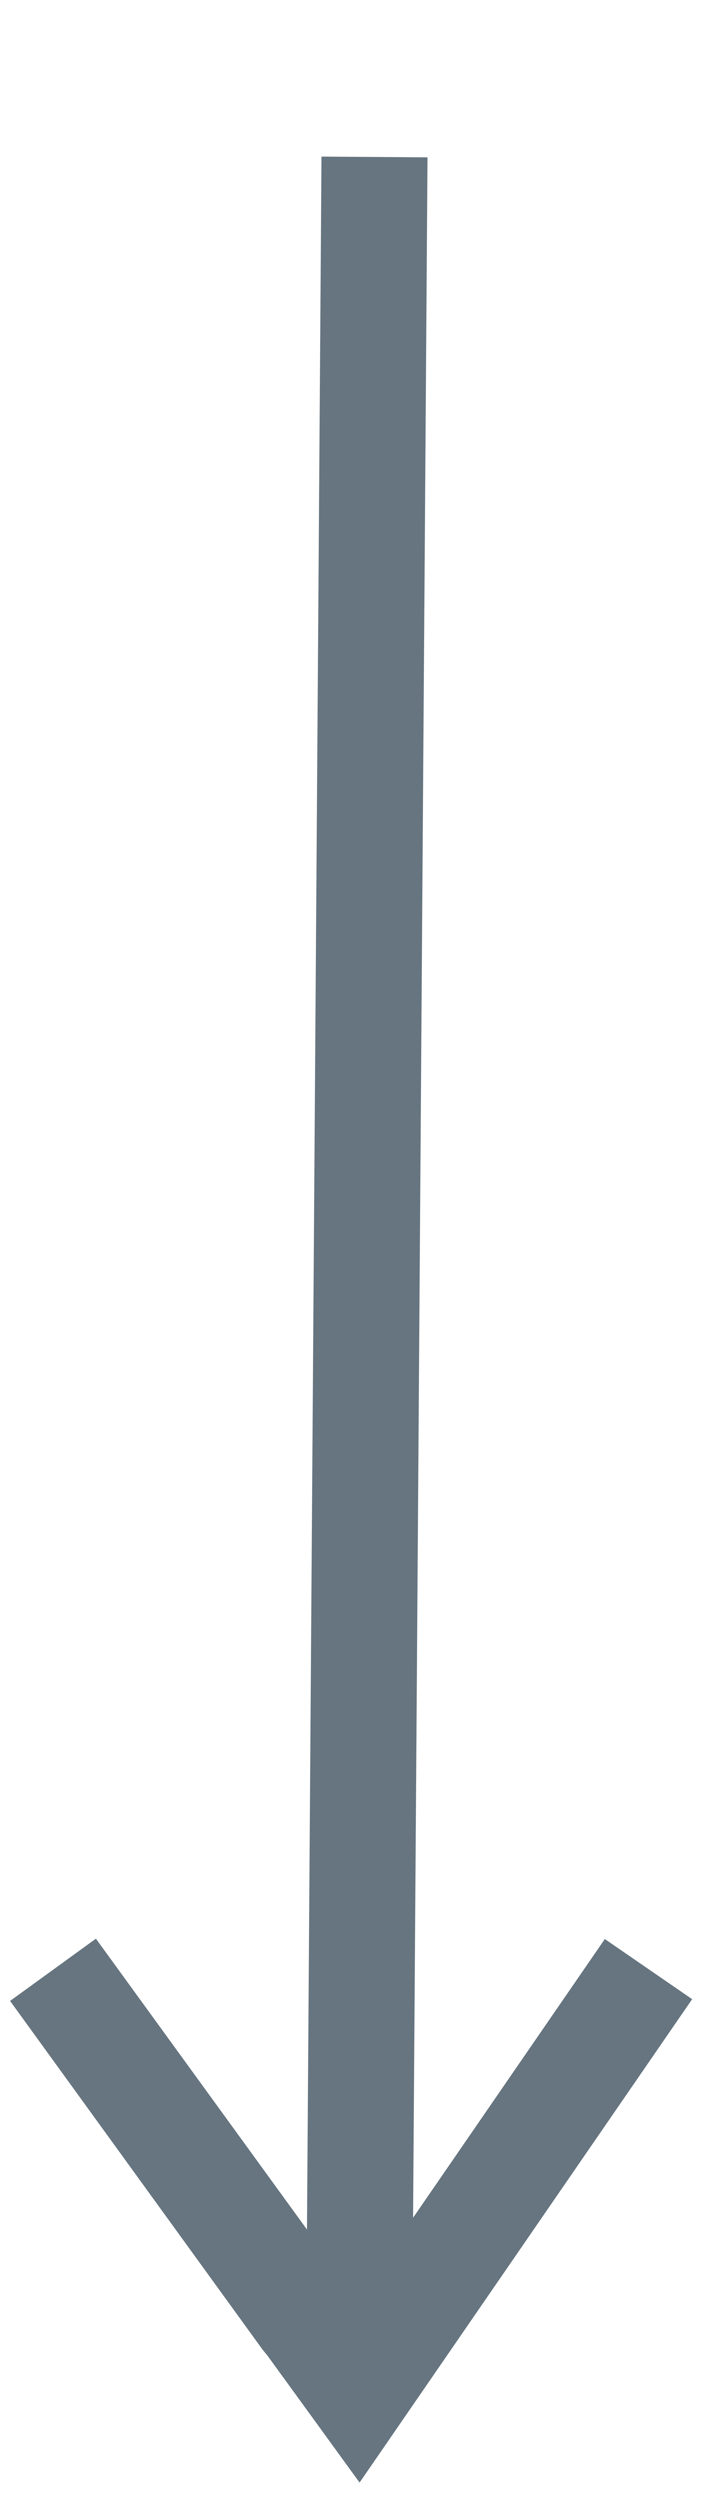 <svg width="4" height="14" viewBox="0 0 4 14" fill="none" xmlns="http://www.w3.org/2000/svg">
<path d="M2.098 0.879L2.014 12.873C2.014 12.91 2.003 12.946 1.982 12.976C1.961 13.005 1.93 13.028 1.895 13.039C1.86 13.05 1.823 13.049 1.788 13.037C1.753 13.025 1.724 13.002 1.703 12.972L0.297 11.031L2.008 13.388L3.633 11.027" stroke="#667580" stroke-width="0.594" stroke-miterlimit="10"/>
</svg>
